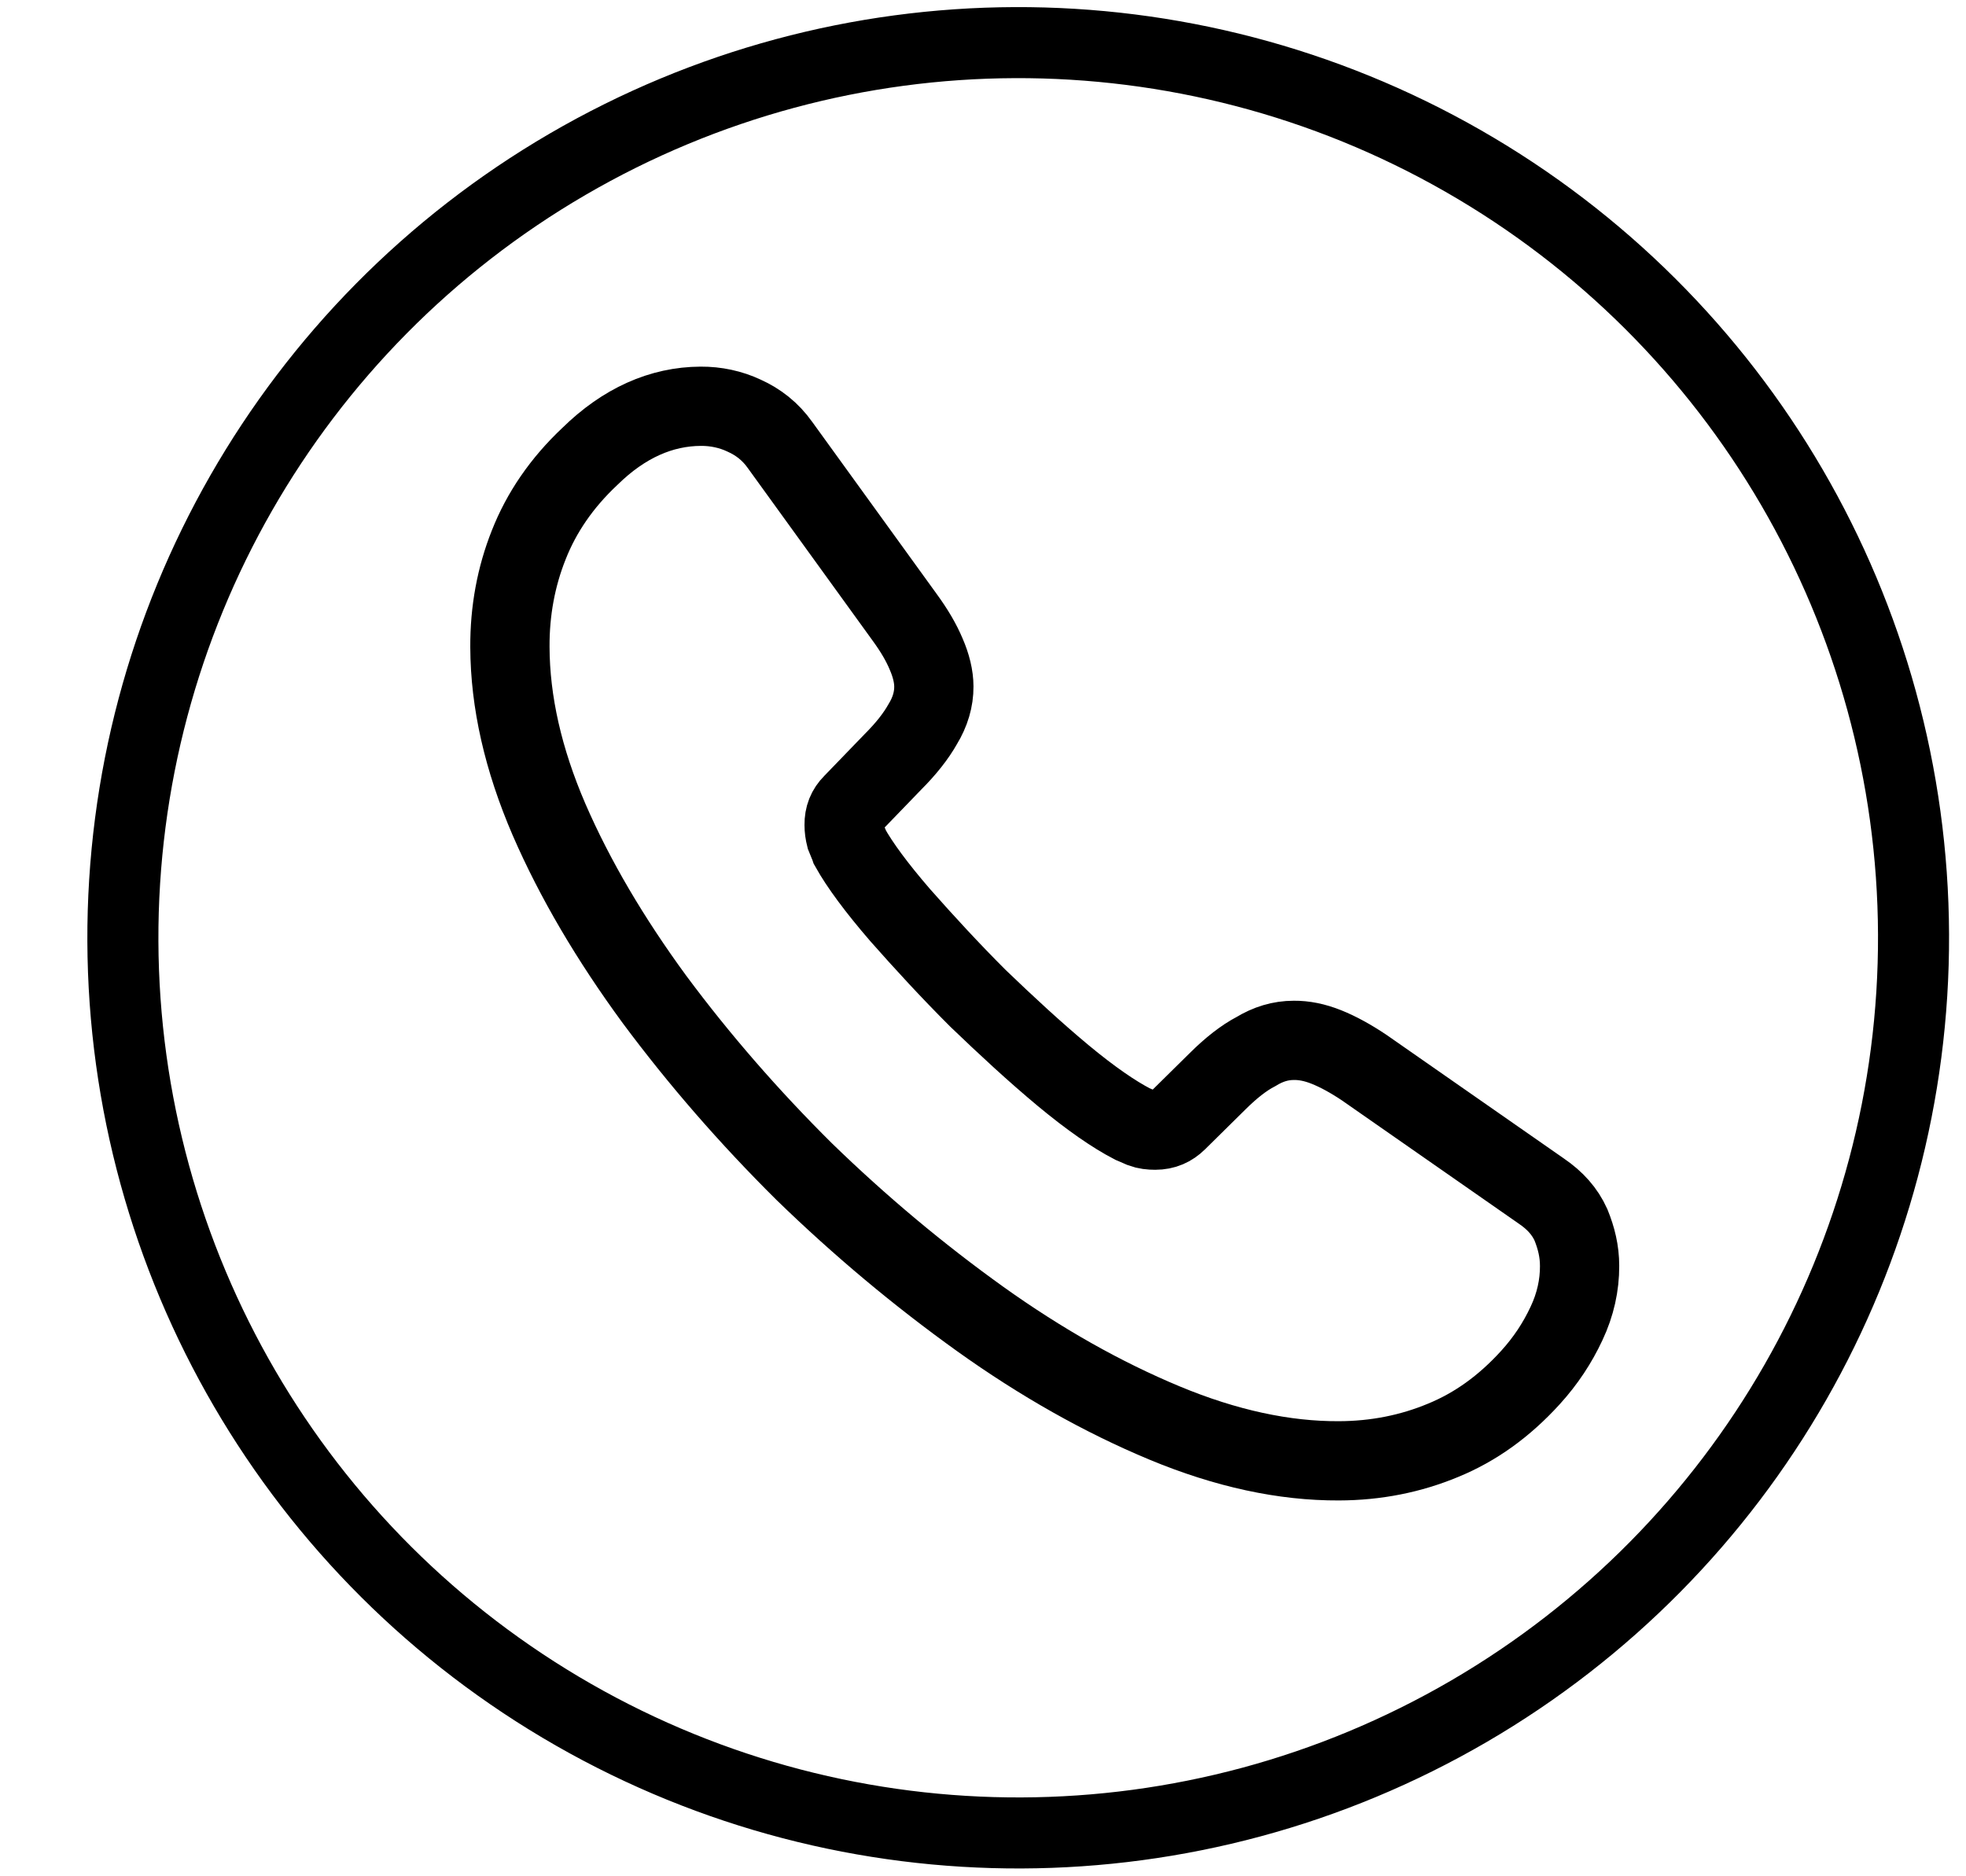 <svg width="22" height="21" viewBox="0 0 22 21" fill="none" xmlns="http://www.w3.org/2000/svg">
<circle cx="11.394" cy="10.496" r="10.019" transform="rotate(-0.222 11.394 10.496)" stroke="black" stroke-width="0.795"/>
<path d="M17.676 14.169C17.677 14.382 17.63 14.601 17.529 14.814C17.429 15.028 17.298 15.229 17.125 15.419C16.833 15.74 16.511 15.972 16.147 16.121C15.789 16.27 15.4 16.349 14.982 16.35C14.372 16.353 13.719 16.213 13.03 15.926C12.341 15.639 11.652 15.251 10.968 14.762C10.279 14.268 9.625 13.721 9 13.114C8.382 12.501 7.823 11.858 7.324 11.186C6.831 10.513 6.434 9.841 6.144 9.173C5.854 8.5 5.708 7.856 5.706 7.241C5.704 6.838 5.775 6.454 5.917 6.098C6.059 5.737 6.285 5.405 6.601 5.108C6.982 4.734 7.4 4.549 7.842 4.547C8.01 4.546 8.177 4.581 8.327 4.652C8.483 4.722 8.621 4.828 8.729 4.981L10.124 6.91C10.232 7.058 10.311 7.193 10.365 7.323C10.419 7.447 10.45 7.572 10.45 7.684C10.451 7.826 10.409 7.968 10.326 8.104C10.249 8.241 10.136 8.383 9.993 8.526L9.54 8.995C9.475 9.06 9.445 9.137 9.446 9.232C9.446 9.279 9.452 9.32 9.464 9.368C9.482 9.415 9.5 9.45 9.512 9.486C9.621 9.681 9.807 9.934 10.072 10.241C10.342 10.547 10.63 10.86 10.942 11.172C11.267 11.484 11.579 11.773 11.897 12.038C12.209 12.297 12.466 12.473 12.67 12.579C12.7 12.591 12.736 12.608 12.778 12.626C12.826 12.644 12.874 12.649 12.928 12.649C13.029 12.649 13.107 12.613 13.173 12.548L13.625 12.102C13.774 11.954 13.917 11.841 14.055 11.769C14.192 11.686 14.329 11.644 14.479 11.644C14.592 11.643 14.712 11.666 14.844 11.719C14.976 11.772 15.114 11.848 15.264 11.948L17.248 13.331C17.404 13.437 17.512 13.56 17.579 13.708C17.639 13.856 17.676 14.003 17.676 14.169Z" stroke="black" stroke-width="0.887" stroke-miterlimit="10"/>
</svg>
